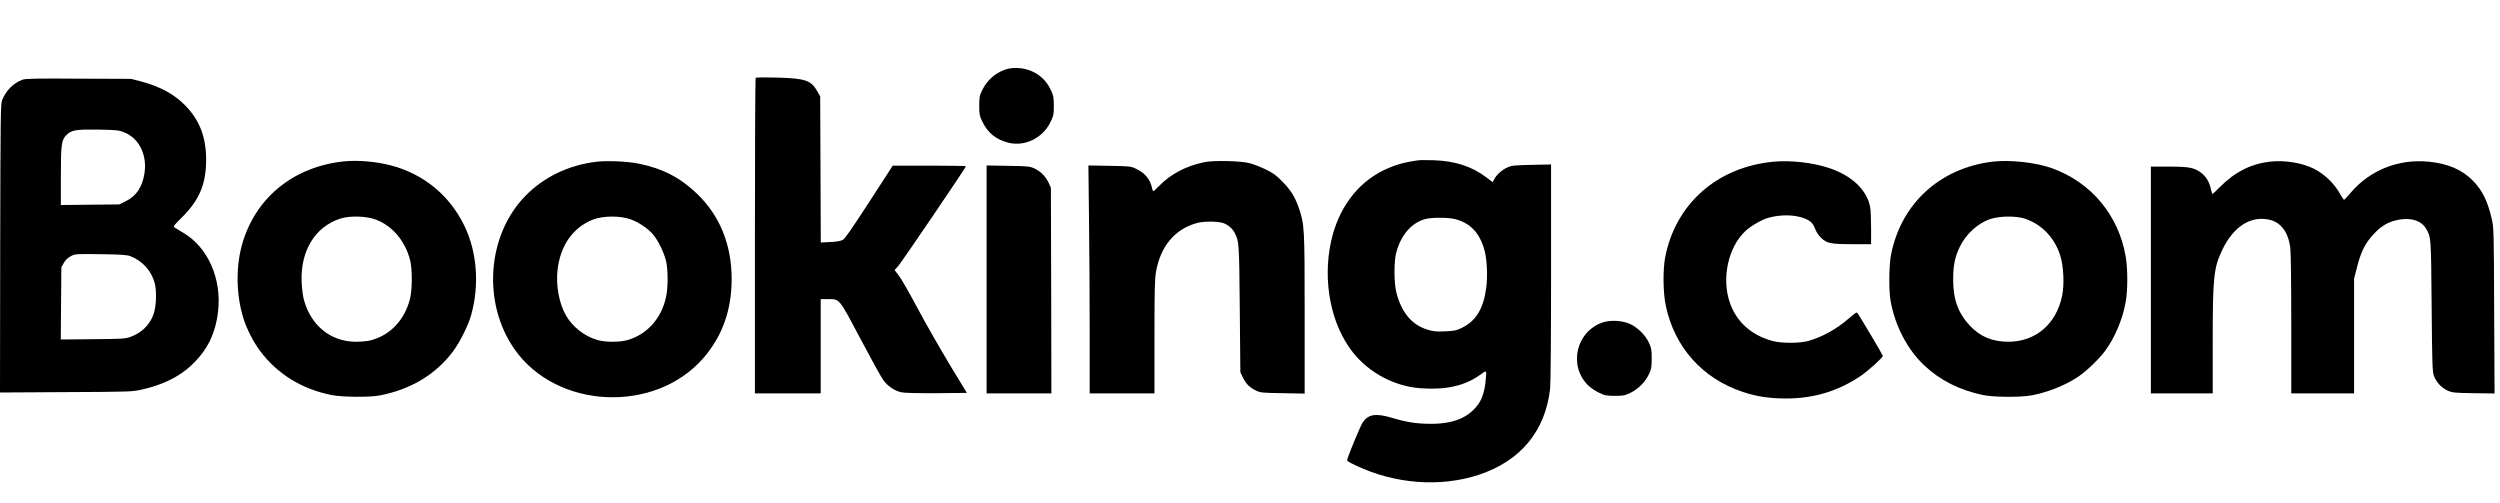 <svg width="368" height="74" viewBox="0 0 368 74" fill="none" xmlns="http://www.w3.org/2000/svg">
<path d="M148.652 10.076C146.961 10.365 145.357 11.622 144.591 13.255C144.186 14.093 144.143 14.339 144.143 15.567C144.143 16.767 144.186 17.041 144.548 17.793C145.357 19.541 146.6 20.552 148.464 21.015C150.906 21.607 153.536 20.292 154.663 17.908C155.082 17.027 155.125 16.81 155.125 15.567C155.125 14.382 155.068 14.079 154.735 13.356C154.244 12.301 153.68 11.622 152.813 11.001C151.657 10.191 150.053 9.83 148.652 10.076Z" fill="black"/>
<path d="M111.239 11.449C111.167 11.521 111.124 21.997 111.124 34.743V57.907H115.965H120.806V50.971V44.034H121.832C123.638 44.034 123.421 43.76 126.673 49.901C128.248 52.878 129.765 55.624 130.054 55.999C130.719 56.881 131.745 57.56 132.698 57.748C133.161 57.849 135.097 57.892 137.886 57.878L142.322 57.835L139.779 53.644C138.392 51.332 136.268 47.633 135.083 45.407C133.898 43.182 132.655 41 132.308 40.566L131.687 39.757L132.25 39.121C132.785 38.5 142.192 24.642 142.192 24.468C142.192 24.425 139.765 24.382 136.802 24.382H131.412L127.959 29.714C125.545 33.442 124.389 35.118 124.086 35.292C123.768 35.48 123.233 35.581 122.236 35.624L120.82 35.697L120.777 24.945L120.733 14.194L120.285 13.399C119.389 11.824 118.537 11.535 114.375 11.42C112.713 11.377 111.297 11.391 111.239 11.449Z" fill="black"/>
<path d="M3.295 11.738C1.965 12.229 0.881 13.327 0.318 14.729C0.087 15.307 0.072 16.94 0.029 36.564L0 57.777L9.711 57.719C19.176 57.676 19.479 57.661 20.881 57.343C23.916 56.664 26.343 55.479 28.135 53.803C30.519 51.578 31.733 49.121 32.109 45.769C32.629 41 30.606 36.419 27.022 34.295C26.502 33.991 25.939 33.645 25.765 33.529C25.447 33.341 25.462 33.312 26.849 31.925C29.378 29.396 30.346 27.055 30.346 23.471C30.331 20.177 29.392 17.72 27.311 15.567C25.678 13.876 23.583 12.735 20.736 11.983L19.291 11.608L11.56 11.579C5.202 11.535 3.728 11.564 3.295 11.738ZM18.222 19.454C20.476 20.321 21.705 22.821 21.257 25.567C20.939 27.547 20.057 28.861 18.526 29.613L17.557 30.09L13.265 30.133L8.959 30.177V25.928C8.959 21.232 9.046 20.567 9.812 19.844C10.549 19.136 11.17 19.035 14.45 19.078C17.109 19.122 17.5 19.165 18.222 19.454ZM19.219 37.72C20.953 38.399 22.268 39.844 22.759 41.621C23.106 42.907 23.005 45.219 22.557 46.375C21.979 47.878 20.837 48.977 19.262 49.569C18.482 49.858 18.135 49.887 13.685 49.93L8.945 49.974L8.988 44.656L9.032 39.338L9.393 38.702C9.638 38.269 9.971 37.951 10.404 37.72C11.055 37.373 11.084 37.373 14.812 37.416C17.933 37.459 18.684 37.517 19.219 37.72Z" fill="black"/>
<path d="M208.737 23.602C206.555 23.905 205.211 24.31 203.592 25.104C199.719 27.012 196.988 30.74 195.933 35.538C194.647 41.433 195.919 47.849 199.199 51.939C201.598 54.93 205.341 56.895 209.17 57.155C212.812 57.416 215.586 56.794 217.768 55.248C218.895 54.453 218.823 54.41 218.707 55.826C218.577 57.43 218.202 58.673 217.595 59.511C216.178 61.476 213.968 62.386 210.615 62.386C208.578 62.386 207.06 62.155 204.907 61.505C202.523 60.797 201.41 60.97 200.586 62.184C200.312 62.574 198.621 66.621 198.332 67.56C198.246 67.863 198.361 67.936 199.604 68.528C205.355 71.259 212.031 71.75 217.696 69.886C223.823 67.849 227.45 63.485 228.172 57.257C228.259 56.447 228.317 50.017 228.317 40.075V24.208L225.47 24.266C222.884 24.324 222.537 24.353 221.872 24.656C221.106 24.989 220.254 25.755 219.921 26.434L219.719 26.809L218.78 26.102C216.67 24.497 214.17 23.688 211.049 23.587C210.023 23.558 208.982 23.558 208.737 23.602ZM214.199 32.257C216.496 32.85 217.869 34.353 218.563 37.011C218.881 38.298 218.996 40.711 218.78 42.3C218.375 45.422 217.291 47.228 215.196 48.254C214.372 48.659 214.098 48.716 212.71 48.774C211.41 48.832 210.976 48.789 210.138 48.529C207.841 47.835 206.323 46.043 205.557 43.095C205.182 41.694 205.167 38.413 205.543 37.113C206.251 34.555 207.797 32.778 209.806 32.243C210.745 31.983 213.202 31.997 214.199 32.257Z" fill="black"/>
<path d="M50.577 23.761C43.351 24.541 37.86 28.89 35.779 35.494C34.681 38.977 34.71 43.341 35.852 46.925C36.314 48.398 37.325 50.393 38.265 51.635C40.794 55.031 44.406 57.271 48.814 58.153C50.345 58.456 54.348 58.499 55.808 58.225C60.403 57.358 64.073 55.176 66.645 51.78C67.671 50.422 68.929 47.922 69.362 46.346C70.576 41.983 70.229 37.199 68.423 33.37C66.255 28.804 62.383 25.596 57.455 24.324C55.345 23.775 52.585 23.544 50.577 23.761ZM55.374 32.344C57.787 33.283 59.623 35.451 60.359 38.254C60.706 39.54 60.692 42.575 60.359 43.962C59.579 47.112 57.383 49.41 54.478 50.118C54.045 50.234 53.062 50.306 52.311 50.306C48.64 50.263 45.75 47.907 44.724 44.092C44.594 43.63 44.45 42.517 44.406 41.636C44.175 36.997 46.328 33.413 50.071 32.185C51.472 31.723 53.987 31.795 55.374 32.344Z" fill="black"/>
<path d="M87.714 23.818C83.654 24.324 80.055 26.058 77.353 28.818C71.689 34.598 70.966 44.598 75.735 51.404C81.934 60.262 96.399 60.927 103.552 52.69C106.326 49.482 107.699 45.653 107.699 41.072C107.699 36.029 105.965 31.766 102.627 28.544C100.142 26.145 97.54 24.801 94.043 24.093C92.353 23.746 89.318 23.616 87.714 23.818ZM92.945 32.33C94.058 32.749 95.387 33.645 96.095 34.468C96.847 35.335 97.757 37.185 98.046 38.442C98.35 39.757 98.35 42.387 98.032 43.76C97.353 46.881 95.257 49.208 92.411 50.046C91.24 50.393 89.087 50.393 87.931 50.046C86.023 49.482 84.289 48.138 83.321 46.448C82.31 44.714 81.818 42.084 82.064 39.772C82.469 36.145 84.333 33.486 87.266 32.33C88.798 31.737 91.356 31.723 92.945 32.33Z" fill="black"/>
<path d="M177.249 23.876C174.561 24.44 172.336 25.61 170.587 27.402C170.197 27.807 169.836 28.139 169.778 28.139C169.72 28.139 169.619 27.922 169.576 27.662C169.287 26.333 168.507 25.422 167.105 24.787C166.455 24.483 166.151 24.454 163.304 24.411L160.212 24.353L160.299 32.069C160.356 36.303 160.4 43.847 160.4 48.832V57.907H165.168H169.937V49.612C169.937 42.849 169.98 41.101 170.154 40.061C170.819 36.231 172.957 33.688 176.223 32.821C177.22 32.546 179.287 32.561 180.067 32.835C180.775 33.096 181.411 33.63 181.743 34.28C182.393 35.509 182.408 35.725 182.495 45.48L182.581 54.8L182.986 55.624C183.434 56.548 183.997 57.083 184.966 57.531C185.558 57.806 185.934 57.835 188.838 57.878L192.046 57.936V46.245C192.046 33.457 192.017 33.052 191.194 30.625C190.616 28.977 189.994 27.966 188.723 26.68C187.827 25.769 187.393 25.466 186.266 24.916C185.515 24.555 184.474 24.151 183.954 24.021C182.654 23.674 178.607 23.587 177.249 23.876Z" fill="black"/>
<path d="M261.062 23.804C252.796 24.584 246.669 29.96 245.123 37.821C244.761 39.67 244.79 43.081 245.209 45.017C246.495 51.115 250.585 55.696 256.495 57.676C258.605 58.384 260.469 58.658 262.998 58.658C267.001 58.644 270.512 57.589 273.836 55.378C274.891 54.684 277.159 52.632 277.159 52.387C277.159 52.271 274.024 46.982 273.417 46.072C273.316 45.913 273.041 46.086 272.188 46.838C270.368 48.427 268.272 49.598 266.177 50.19C264.92 50.537 262.29 50.552 260.975 50.205C257.882 49.395 255.686 47.459 254.674 44.67C253.359 41.043 254.371 36.347 256.987 33.948C257.81 33.211 259.356 32.315 260.325 32.055C262.174 31.535 264.327 31.593 265.743 32.2C266.582 32.561 266.914 32.922 267.232 33.789C267.376 34.15 267.723 34.685 268.027 34.974C268.908 35.827 269.443 35.942 272.622 35.942H275.425V33.572C275.425 32.272 275.367 30.884 275.281 30.465C274.804 27.922 272.535 25.798 269.139 24.7C266.755 23.919 263.576 23.573 261.062 23.804Z" fill="black"/>
<path d="M293.228 23.804C285.497 24.786 279.847 29.974 278.359 37.488C278.055 39.063 278.012 42.763 278.301 44.323C278.951 47.994 280.801 51.505 283.301 53.832C285.613 55.999 288.431 57.416 291.899 58.153C293.431 58.47 297.361 58.499 298.98 58.21C301.378 57.777 304.066 56.708 305.974 55.407C307.115 54.641 308.95 52.878 309.832 51.708C311.291 49.757 312.462 46.982 312.91 44.396C313.213 42.705 313.213 39.569 312.91 37.806C311.884 31.708 307.838 26.838 302.043 24.758C299.644 23.905 295.8 23.486 293.228 23.804ZM298.199 32.228C300.627 33.11 302.419 35.003 303.257 37.575C303.763 39.165 303.893 41.824 303.546 43.529C302.693 47.69 299.659 50.291 295.656 50.306C293.301 50.306 291.494 49.569 289.977 47.95C288.243 46.101 287.506 44.092 287.506 41.144C287.506 39.049 287.752 37.85 288.503 36.289C289.37 34.483 291.176 32.835 292.925 32.257C294.384 31.766 296.884 31.752 298.199 32.228Z" fill="black"/>
<path d="M334.051 23.804C331.305 24.136 328.95 25.336 326.797 27.503C326.204 28.096 325.698 28.573 325.669 28.573C325.641 28.573 325.539 28.226 325.438 27.807C325.207 26.766 324.745 26 324.008 25.437C322.996 24.671 322.259 24.526 319.253 24.526H316.609V41.217V57.907H321.161H325.713V50.205C325.713 40.74 325.857 39.41 327.143 36.737C328.762 33.37 331.262 31.752 333.993 32.33C335.713 32.676 336.811 34.136 337.129 36.419C337.215 37.113 337.273 41.506 337.273 47.734V57.907H341.897H346.521V49.468V41.029L346.955 39.324C347.533 37.026 348.183 35.74 349.455 34.41C350.625 33.153 351.695 32.575 353.255 32.315C355.033 32.026 356.463 32.532 357.128 33.673C357.851 34.916 357.851 34.858 357.937 45.046C358.01 53.745 358.053 54.713 358.27 55.32C358.631 56.274 359.382 57.083 360.278 57.488C361.001 57.806 361.246 57.835 364.122 57.878L367.2 57.921L367.142 45.74C367.099 33.991 367.084 33.514 366.795 32.257C366.174 29.57 365.379 27.98 363.992 26.578C362.402 24.974 360.336 24.078 357.533 23.804C353.111 23.356 348.891 25.018 346.059 28.327C345.568 28.905 345.12 29.382 345.062 29.411C345.004 29.439 344.715 29.006 344.412 28.471C343.602 26.997 342.1 25.581 340.597 24.83C338.762 23.934 336.247 23.544 334.051 23.804Z" fill="black"/>
<path d="M145.227 41.13V57.907H149.996H154.764L154.735 42.763L154.692 27.633L154.36 26.911C153.926 25.971 153.16 25.206 152.25 24.787C151.571 24.483 151.282 24.454 148.377 24.411L145.227 24.353V41.13Z" fill="black"/>
<path d="M235.874 47.474C231.987 48.846 230.86 53.803 233.75 56.708C234.111 57.054 234.834 57.56 235.369 57.806C236.25 58.225 236.467 58.268 237.71 58.268C238.967 58.268 239.169 58.225 240.036 57.806C241.192 57.242 242.204 56.202 242.738 55.046C243.085 54.323 243.129 54.049 243.129 52.777C243.129 51.491 243.085 51.231 242.724 50.45C242.204 49.338 241.091 48.225 239.949 47.69C238.808 47.17 237.016 47.069 235.874 47.474Z" fill="black"/>
</svg>
